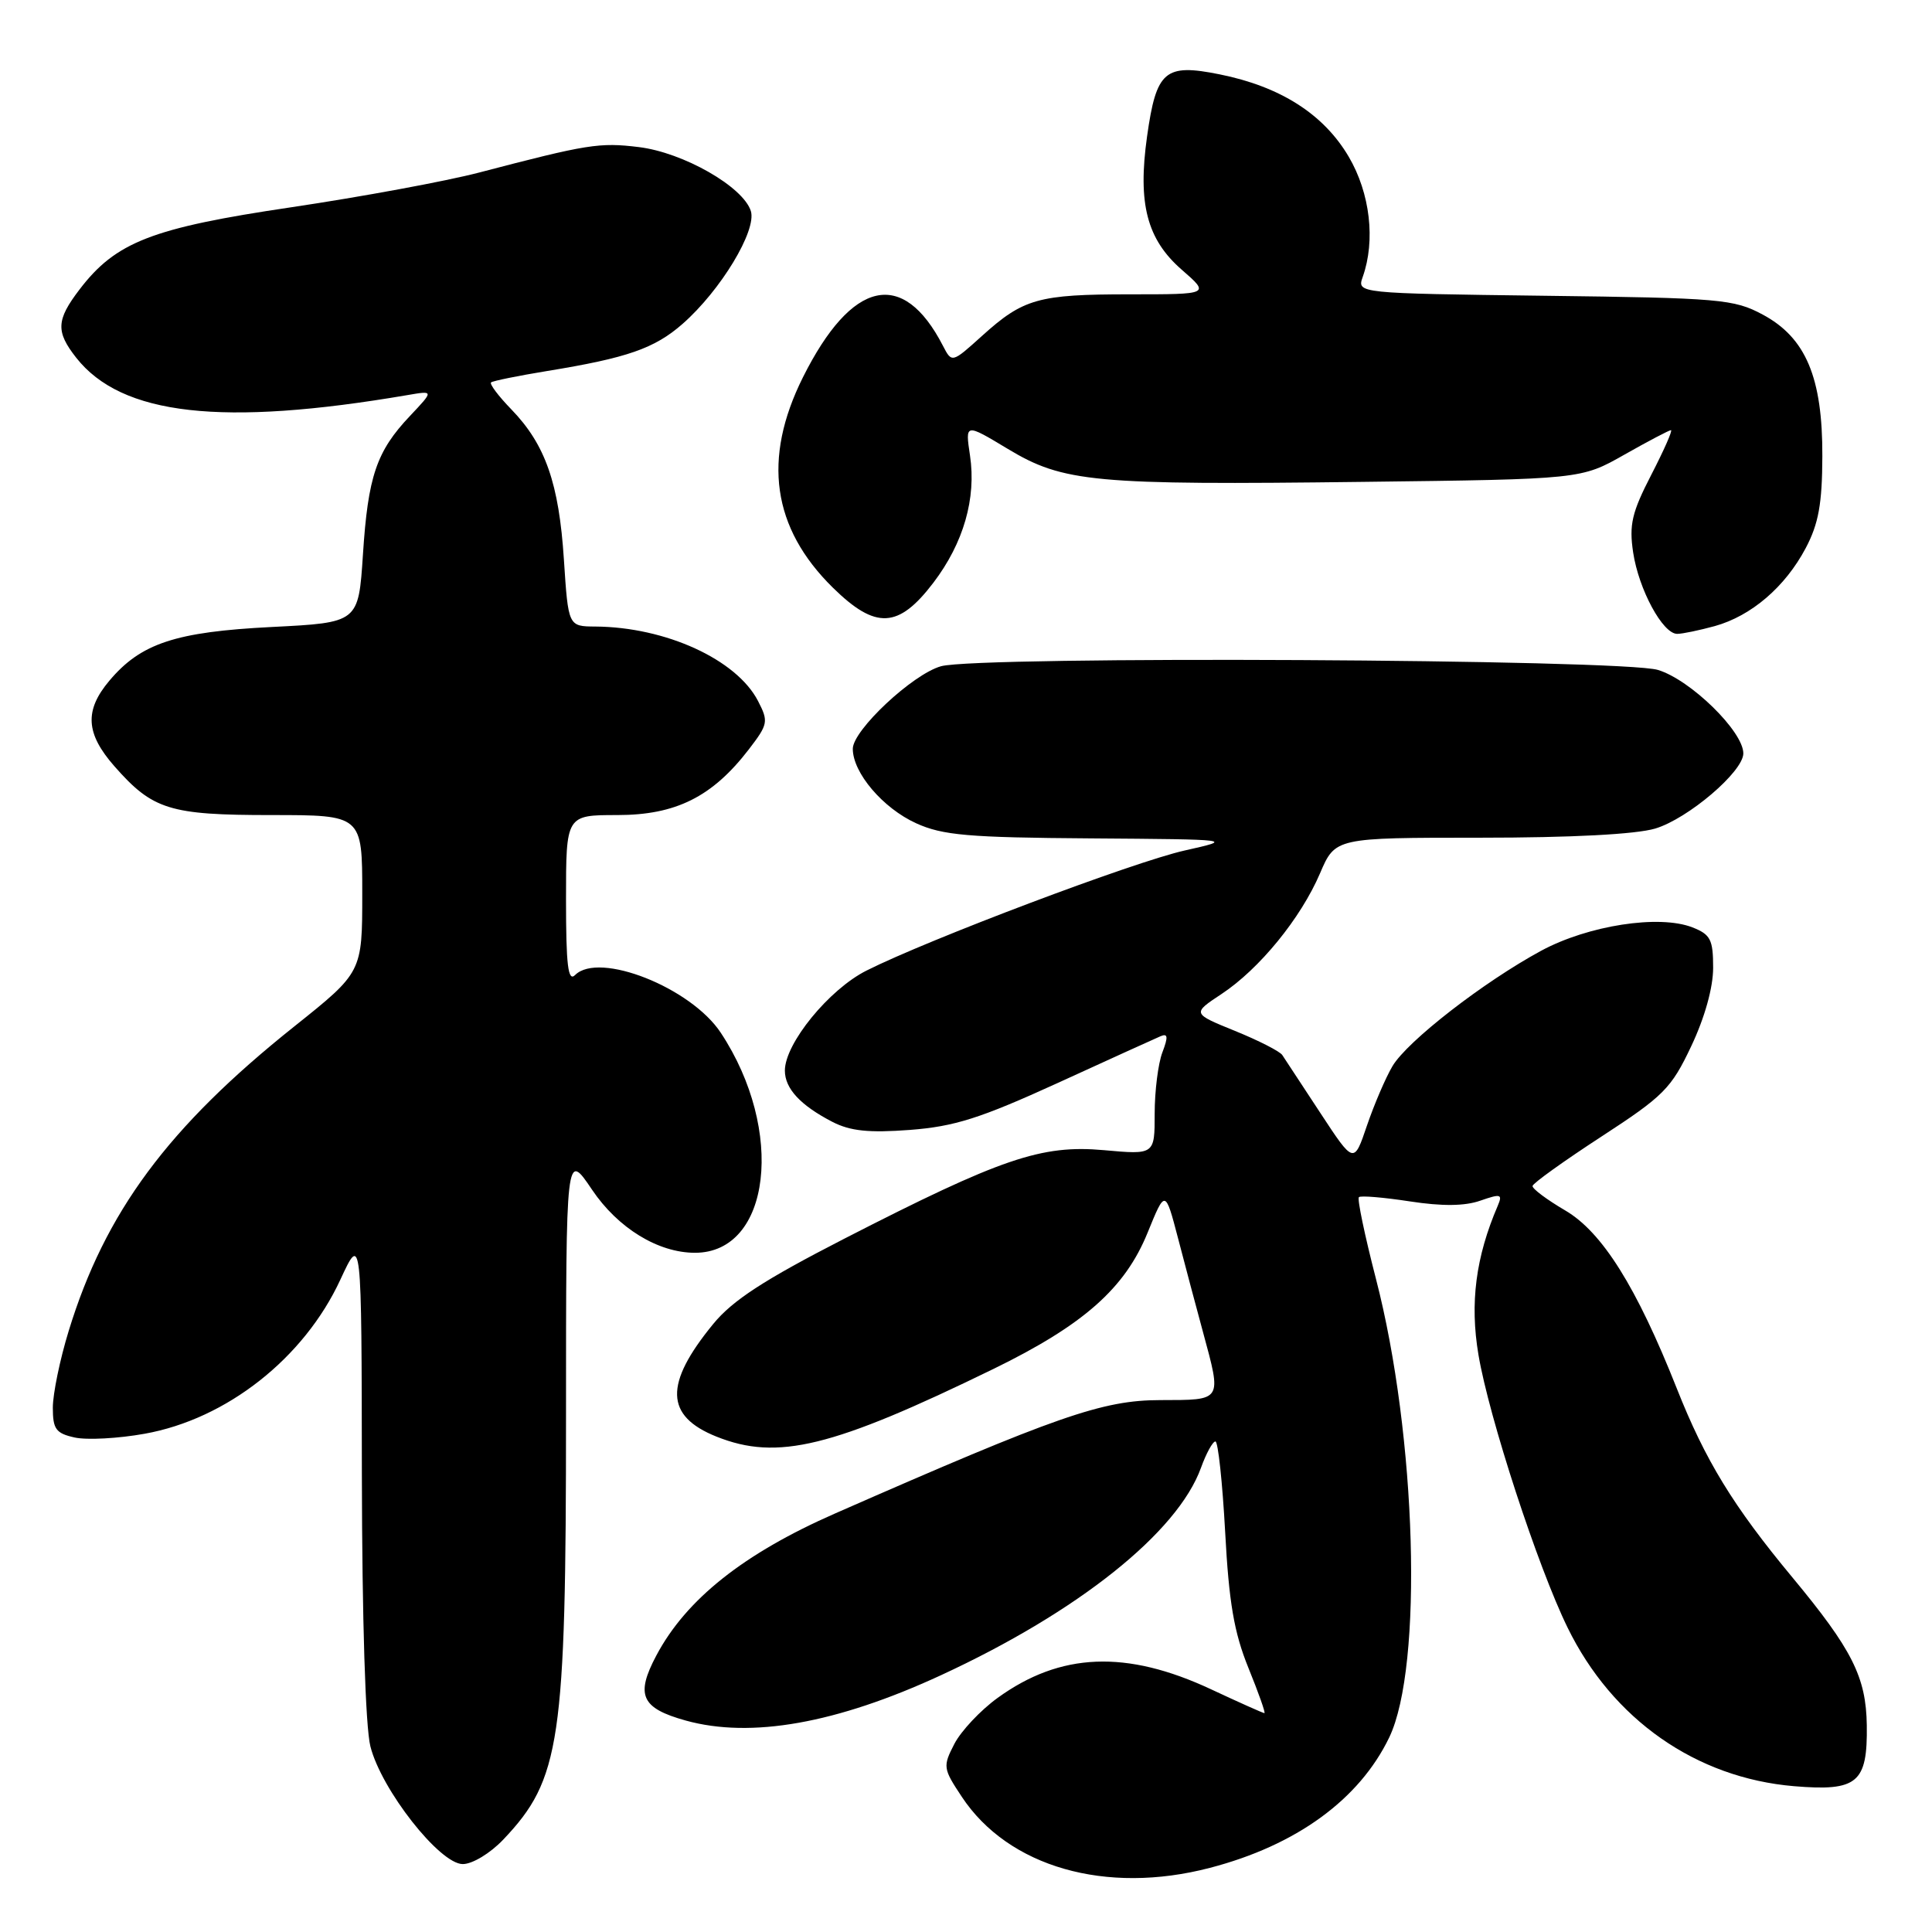 <?xml version="1.0" encoding="UTF-8" standalone="no"?>
<!DOCTYPE svg PUBLIC "-//W3C//DTD SVG 1.1//EN" "http://www.w3.org/Graphics/SVG/1.1/DTD/svg11.dtd" >
<svg xmlns="http://www.w3.org/2000/svg" xmlns:xlink="http://www.w3.org/1999/xlink" version="1.1" viewBox="0 0 256 256">
 <g >
 <path fill="currentColor"
d=" M 160.32 247.50 C 171.77 244.52 180.12 238.44 184.08 230.22 C 188.60 220.81 187.71 190.25 182.32 169.45 C 180.84 163.72 179.82 158.86 180.06 158.63 C 180.30 158.40 183.34 158.66 186.81 159.19 C 191.10 159.85 194.09 159.82 196.16 159.09 C 198.87 158.15 199.12 158.22 198.46 159.77 C 195.54 166.56 194.75 172.66 195.90 179.50 C 197.29 187.78 203.76 207.60 207.71 215.66 C 213.66 227.84 224.74 235.59 237.73 236.68 C 246.12 237.38 247.47 236.25 247.36 228.61 C 247.27 222.22 245.42 218.56 237.49 209.00 C 229.65 199.56 225.95 193.50 222.17 183.94 C 216.85 170.52 212.30 163.26 207.40 160.39 C 204.98 158.97 203.03 157.52 203.07 157.15 C 203.11 156.79 207.21 153.85 212.17 150.62 C 220.45 145.23 221.45 144.23 224.10 138.62 C 225.89 134.84 227.00 130.86 227.00 128.23 C 227.00 124.49 226.65 123.82 224.25 122.88 C 219.83 121.16 210.43 122.62 204.21 125.98 C 196.57 130.12 186.48 137.95 184.51 141.27 C 183.61 142.79 182.09 146.33 181.13 149.14 C 179.40 154.25 179.40 154.25 174.95 147.47 C 172.50 143.75 170.24 140.29 169.91 139.80 C 169.59 139.31 166.77 137.87 163.64 136.60 C 157.96 134.29 157.96 134.29 161.86 131.71 C 166.88 128.39 172.35 121.69 174.91 115.72 C 176.93 111.00 176.93 111.00 196.10 111.00 C 208.23 111.00 216.75 110.55 219.32 109.79 C 223.68 108.48 231.00 102.24 231.00 99.83 C 231.00 96.92 224.01 90.08 219.69 88.77 C 214.94 87.33 129.69 86.89 124.69 88.28 C 120.93 89.33 113.00 96.76 113.00 99.22 C 113.00 102.40 116.99 107.09 121.40 109.09 C 124.90 110.68 128.30 110.98 144.50 111.09 C 163.50 111.23 163.50 111.23 157.00 112.69 C 150.24 114.20 122.99 124.49 114.81 128.61 C 109.84 131.11 104.00 138.27 104.00 141.86 C 104.00 144.24 106.06 146.46 110.29 148.65 C 112.66 149.87 115.12 150.13 120.56 149.72 C 126.46 149.27 129.88 148.19 140.11 143.52 C 146.92 140.40 153.07 137.61 153.77 137.31 C 154.75 136.89 154.81 137.38 154.02 139.45 C 153.46 140.92 153.00 144.58 153.00 147.57 C 153.00 153.01 153.00 153.01 146.25 152.40 C 137.99 151.66 132.65 153.48 111.86 164.14 C 101.21 169.61 97.07 172.30 94.50 175.44 C 87.99 183.38 88.11 187.63 94.94 190.36 C 103.01 193.59 110.28 191.81 131.66 181.38 C 143.58 175.56 149.08 170.70 152.07 163.32 C 154.40 157.60 154.40 157.60 156.09 164.05 C 157.01 167.60 158.50 173.18 159.39 176.46 C 161.90 185.74 162.05 185.50 153.75 185.52 C 146.07 185.53 140.10 187.61 110.68 200.53 C 98.55 205.85 90.92 211.91 86.97 219.36 C 84.18 224.61 84.96 226.34 90.86 227.98 C 99.50 230.38 110.84 228.37 124.65 221.99 C 142.86 213.58 156.04 203.06 159.14 194.48 C 159.83 192.57 160.69 191.00 161.05 191.00 C 161.40 191.00 161.98 196.40 162.34 203.00 C 162.84 212.35 163.52 216.32 165.42 221.00 C 166.76 224.30 167.72 227.00 167.54 227.00 C 167.37 227.00 164.19 225.58 160.47 223.84 C 149.26 218.60 140.51 218.95 132.19 224.98 C 129.92 226.62 127.35 229.36 126.46 231.07 C 124.92 234.06 124.95 234.33 127.44 238.08 C 133.60 247.39 146.53 251.10 160.32 247.50 Z  M 66.69 243.75 C 74.27 235.76 75.00 230.84 75.00 187.58 C 75.00 152.53 75.00 152.53 78.44 157.63 C 81.87 162.73 87.20 166.00 92.09 166.00 C 102.15 166.00 104.06 149.79 95.51 136.85 C 91.56 130.86 79.37 126.03 76.20 129.20 C 75.27 130.13 75.00 127.91 75.00 119.20 C 75.00 108.00 75.00 108.00 81.80 108.00 C 89.55 108.00 94.38 105.59 99.22 99.30 C 101.78 95.96 101.85 95.61 100.44 92.88 C 97.59 87.38 88.21 83.09 78.90 83.02 C 75.30 83.00 75.30 83.00 74.72 74.15 C 74.07 64.07 72.27 58.91 67.77 54.26 C 66.05 52.49 64.83 50.87 65.07 50.67 C 65.31 50.47 68.65 49.79 72.50 49.16 C 83.12 47.43 86.73 46.17 90.44 42.92 C 95.50 38.48 100.30 30.53 99.49 27.96 C 98.46 24.73 90.54 20.21 84.65 19.49 C 79.44 18.85 77.86 19.10 63.50 22.86 C 59.10 24.01 47.90 26.08 38.62 27.46 C 20.13 30.20 15.34 32.06 10.53 38.37 C 7.45 42.40 7.38 43.94 10.09 47.39 C 16.11 55.05 29.41 56.55 54.00 52.35 C 57.50 51.75 57.50 51.75 54.31 55.13 C 49.88 59.81 48.76 63.13 48.09 73.50 C 47.50 82.50 47.50 82.50 36.00 83.08 C 23.26 83.72 18.65 85.25 14.49 90.20 C 11.17 94.14 11.35 97.19 15.15 101.52 C 20.23 107.30 22.46 108.00 35.95 108.00 C 48.00 108.00 48.00 108.00 48.00 118.41 C 48.00 128.82 48.00 128.82 39.03 135.98 C 22.27 149.34 13.92 160.61 9.10 176.36 C 7.94 180.13 7.00 184.70 7.00 186.53 C 7.00 189.37 7.41 189.93 9.91 190.48 C 11.51 190.83 15.68 190.61 19.16 189.98 C 30.03 188.04 40.29 179.96 45.10 169.56 C 47.91 163.50 47.91 163.50 47.95 195.31 C 47.98 214.63 48.42 228.80 49.08 231.41 C 50.53 237.15 58.26 247.00 61.32 247.00 C 62.60 247.00 64.96 245.57 66.69 243.75 Z  M 227.22 82.96 C 232.07 81.61 236.55 77.76 239.27 72.62 C 240.97 69.40 241.45 66.75 241.47 60.47 C 241.51 50.02 239.28 44.74 233.56 41.68 C 229.76 39.64 227.93 39.48 204.65 39.19 C 179.80 38.87 179.80 38.87 180.57 36.69 C 182.28 31.87 181.55 25.60 178.72 20.78 C 175.40 15.13 169.67 11.47 161.60 9.85 C 154.34 8.39 153.22 9.35 151.99 18.09 C 150.74 26.98 151.97 31.72 156.60 35.75 C 160.33 39.00 160.33 39.00 149.73 39.00 C 137.58 39.00 135.60 39.56 130.12 44.51 C 126.13 48.11 126.13 48.11 124.94 45.81 C 119.64 35.53 112.87 37.05 106.40 49.98 C 101.00 60.79 102.31 69.96 110.37 77.88 C 116.04 83.44 119.05 83.29 123.68 77.21 C 127.68 71.95 129.38 66.03 128.53 60.36 C 127.89 56.08 127.89 56.08 133.52 59.47 C 140.90 63.92 144.91 64.29 180.62 63.85 C 209.50 63.50 209.50 63.50 215.23 60.25 C 218.39 58.46 221.17 57.00 221.41 57.00 C 221.66 57.00 220.48 59.66 218.80 62.92 C 216.23 67.90 215.85 69.53 216.40 73.20 C 217.14 78.11 220.32 84.00 222.24 83.99 C 222.93 83.99 225.17 83.52 227.22 82.96 Z "/>
</g>
</svg>